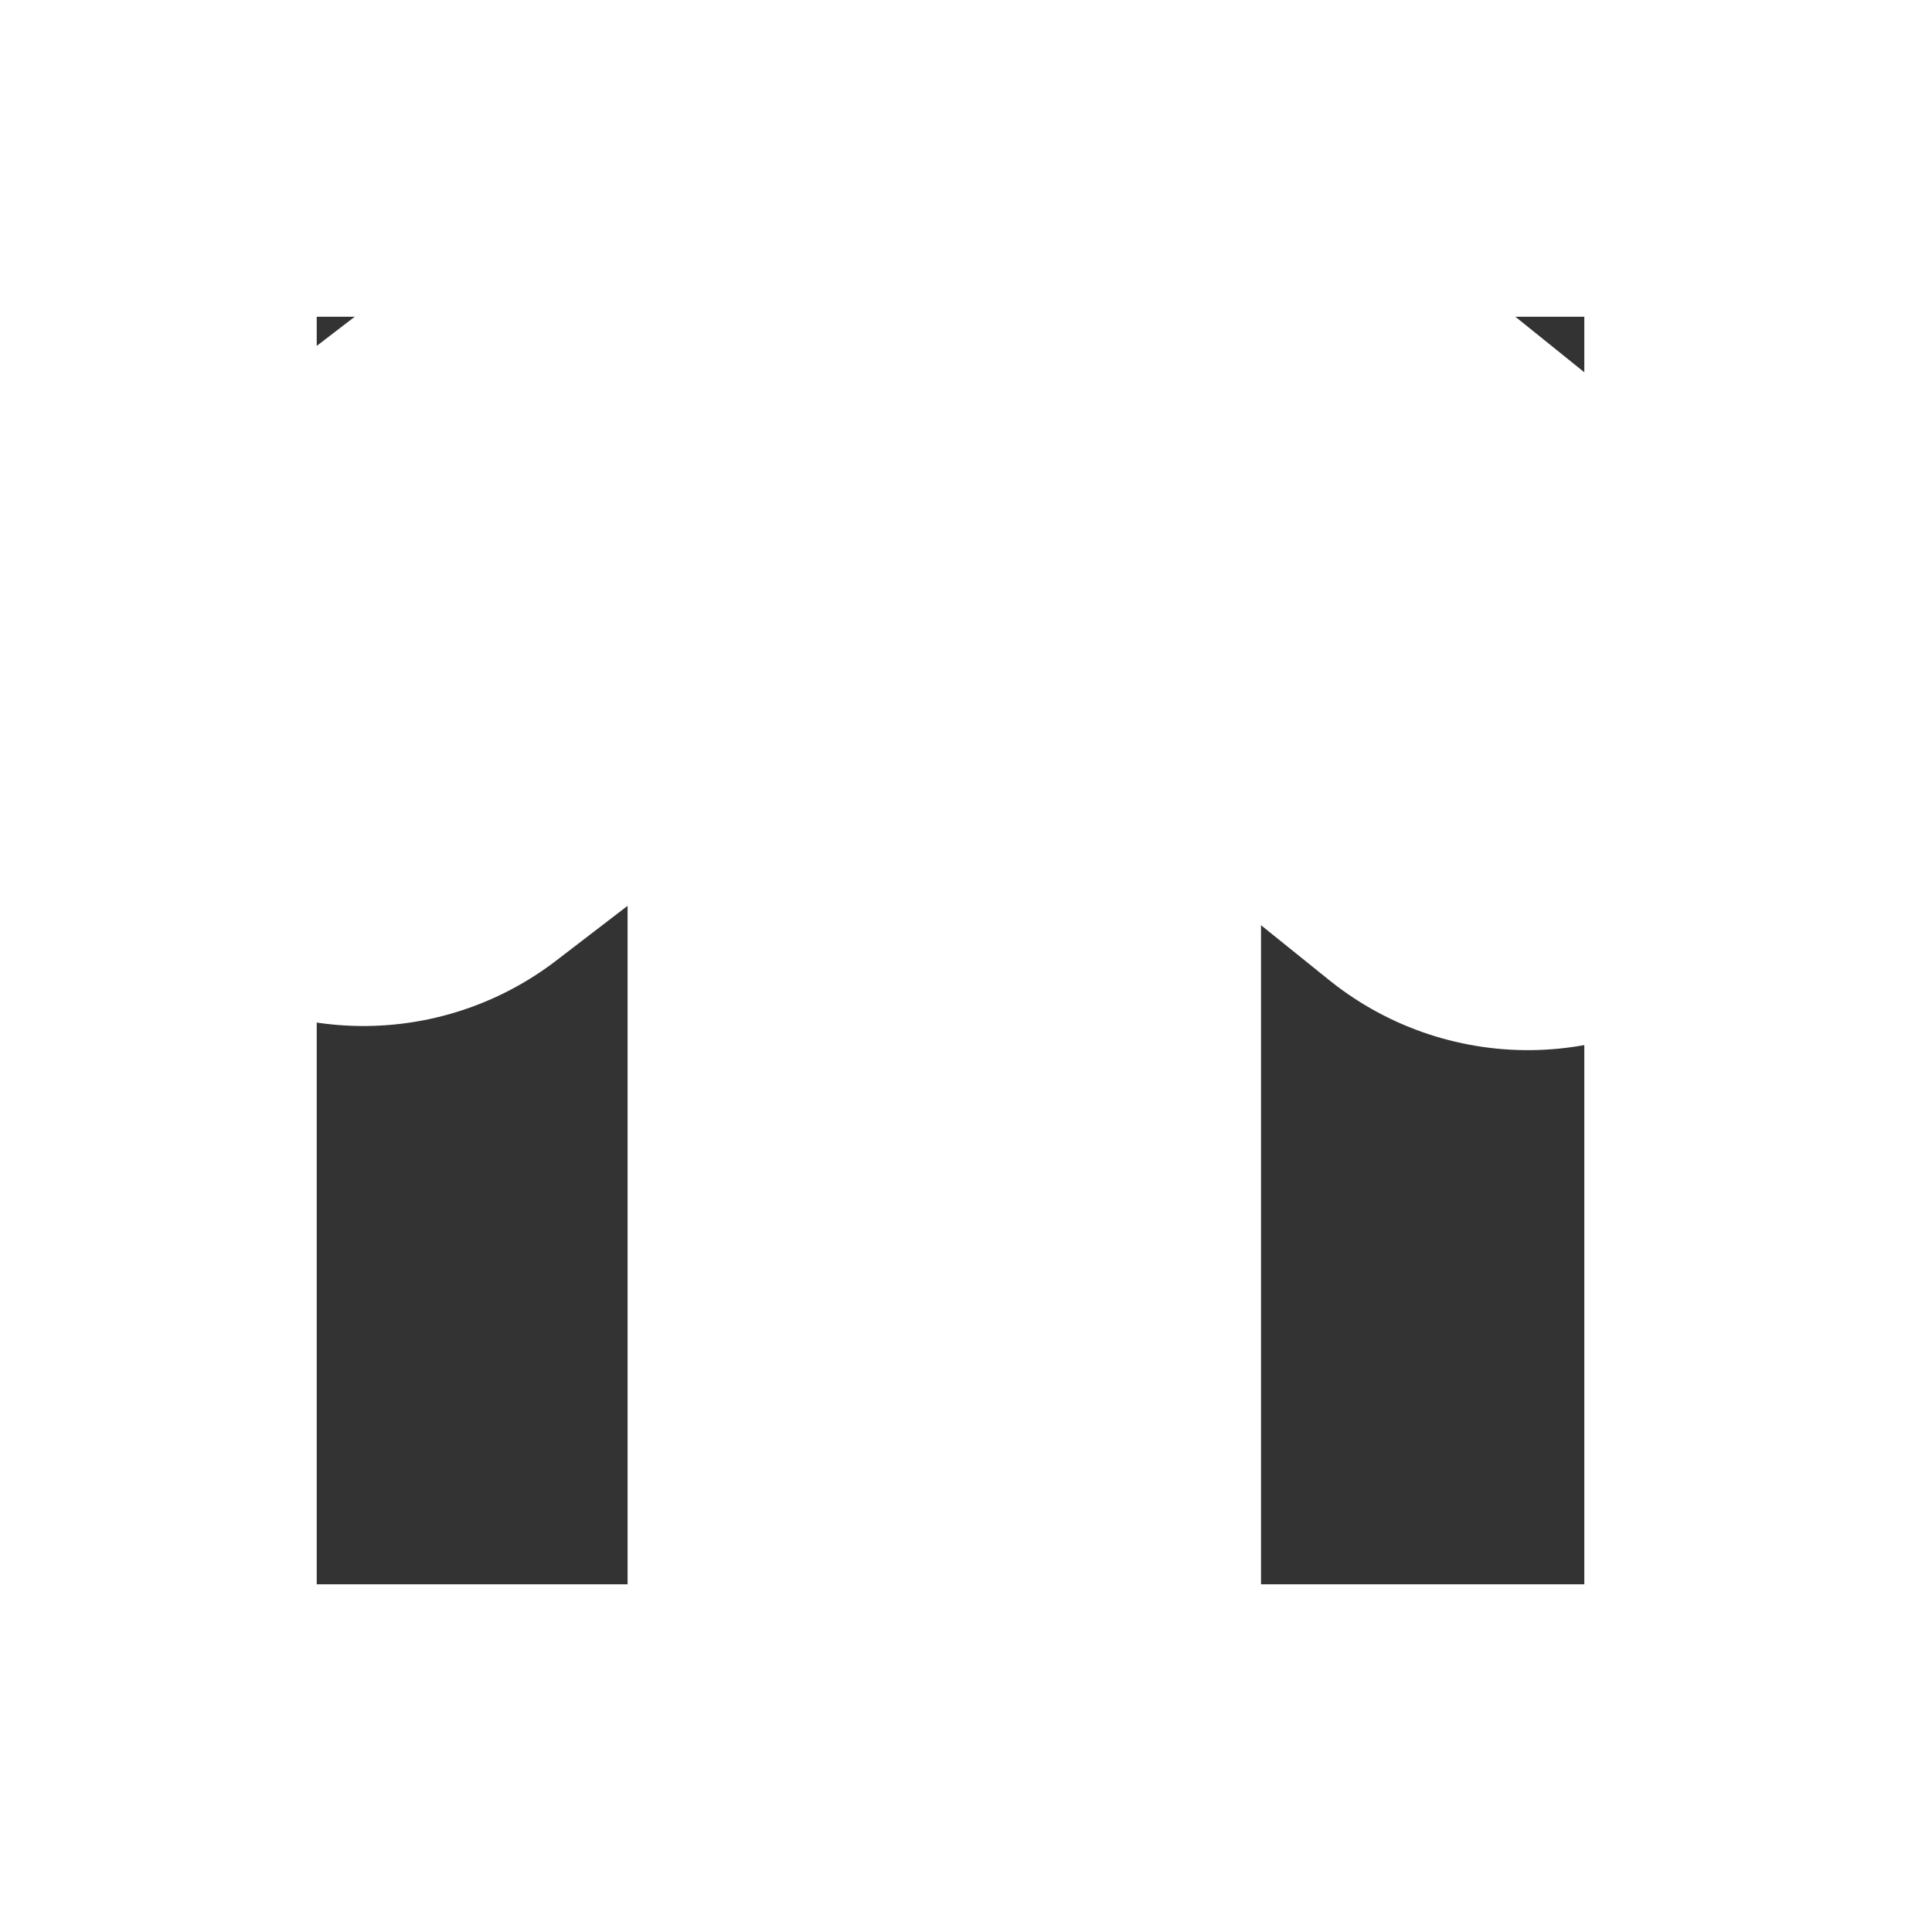 <svg width="30" height="30" viewBox="0 0 61 61" xmlns="http://www.w3.org/2000/svg" fill-rule="evenodd" clip-rule="evenodd" stroke-linecap="round" stroke-linejoin="round" stroke-miterlimit="1.5"><rect x="0" y="0" width="61" height="61" fill="#333333" stroke="none"/><path fill="none" d="M0 0h60.022v60.022H0z"/><path d="M29.815 8.321v44.986m-18.34-30.912l18.34-14.074m18.424 14.836L29.815 8.32"/><style>path{fill:none;stroke:#fff;stroke-width:20px}</style></svg>